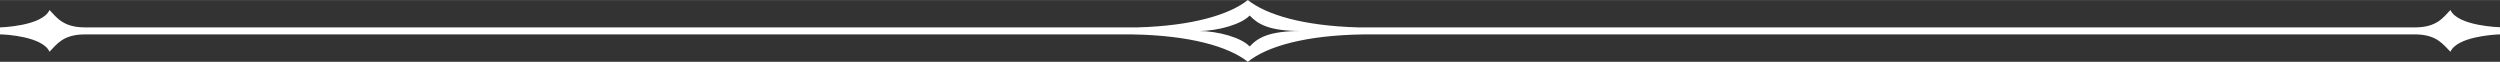 <svg xmlns="http://www.w3.org/2000/svg" width="485" height="12" viewBox="0 0 484.66 11.97">
  <rect x="0" y="0" width="484.66" height="11.97" fill="#333333" stroke="none"/>
  <title>title-horiz-rule</title>
  <g id="Layer_2" data-name="Layer 2">
    <g id="logo">
      <path d="M16.32,6.66H219.47c11.33.18,18.77,2.4,22.44,5.31C245.58,9,253,6.82,264.34,6.66H468.46c4,.09,5.21,2,6.59,3.36,1.3-2.89,8.21-3.31,9.41-3.36h.2V5.27s-8.19-.21-9.61-3.34c-1.41,1.46-2.63,3.37-6.87,3.37H263.32C252.58,5,245.46,2.83,241.91,0c-3.57,2.83-10.69,5-21.41,5.3h-204C12.23,5.3,11,3.39,9.6,1.93,8.18,5.09,0,5.3,0,5.3V6.66H.12c1,0,8.16.42,9.48,3.36C11,8.58,12.2,6.71,16.32,6.66ZM232.4,6c3.75,0,8.28-1.31,9.87-3,1.58,1.66,3.72,3,9.92,3-6.2,0-8.34,1.3-9.92,3C240.68,7.29,236.15,6,232.4,6Z" style="fill: #ffffff"/>
    </g>
  </g>
</svg>
